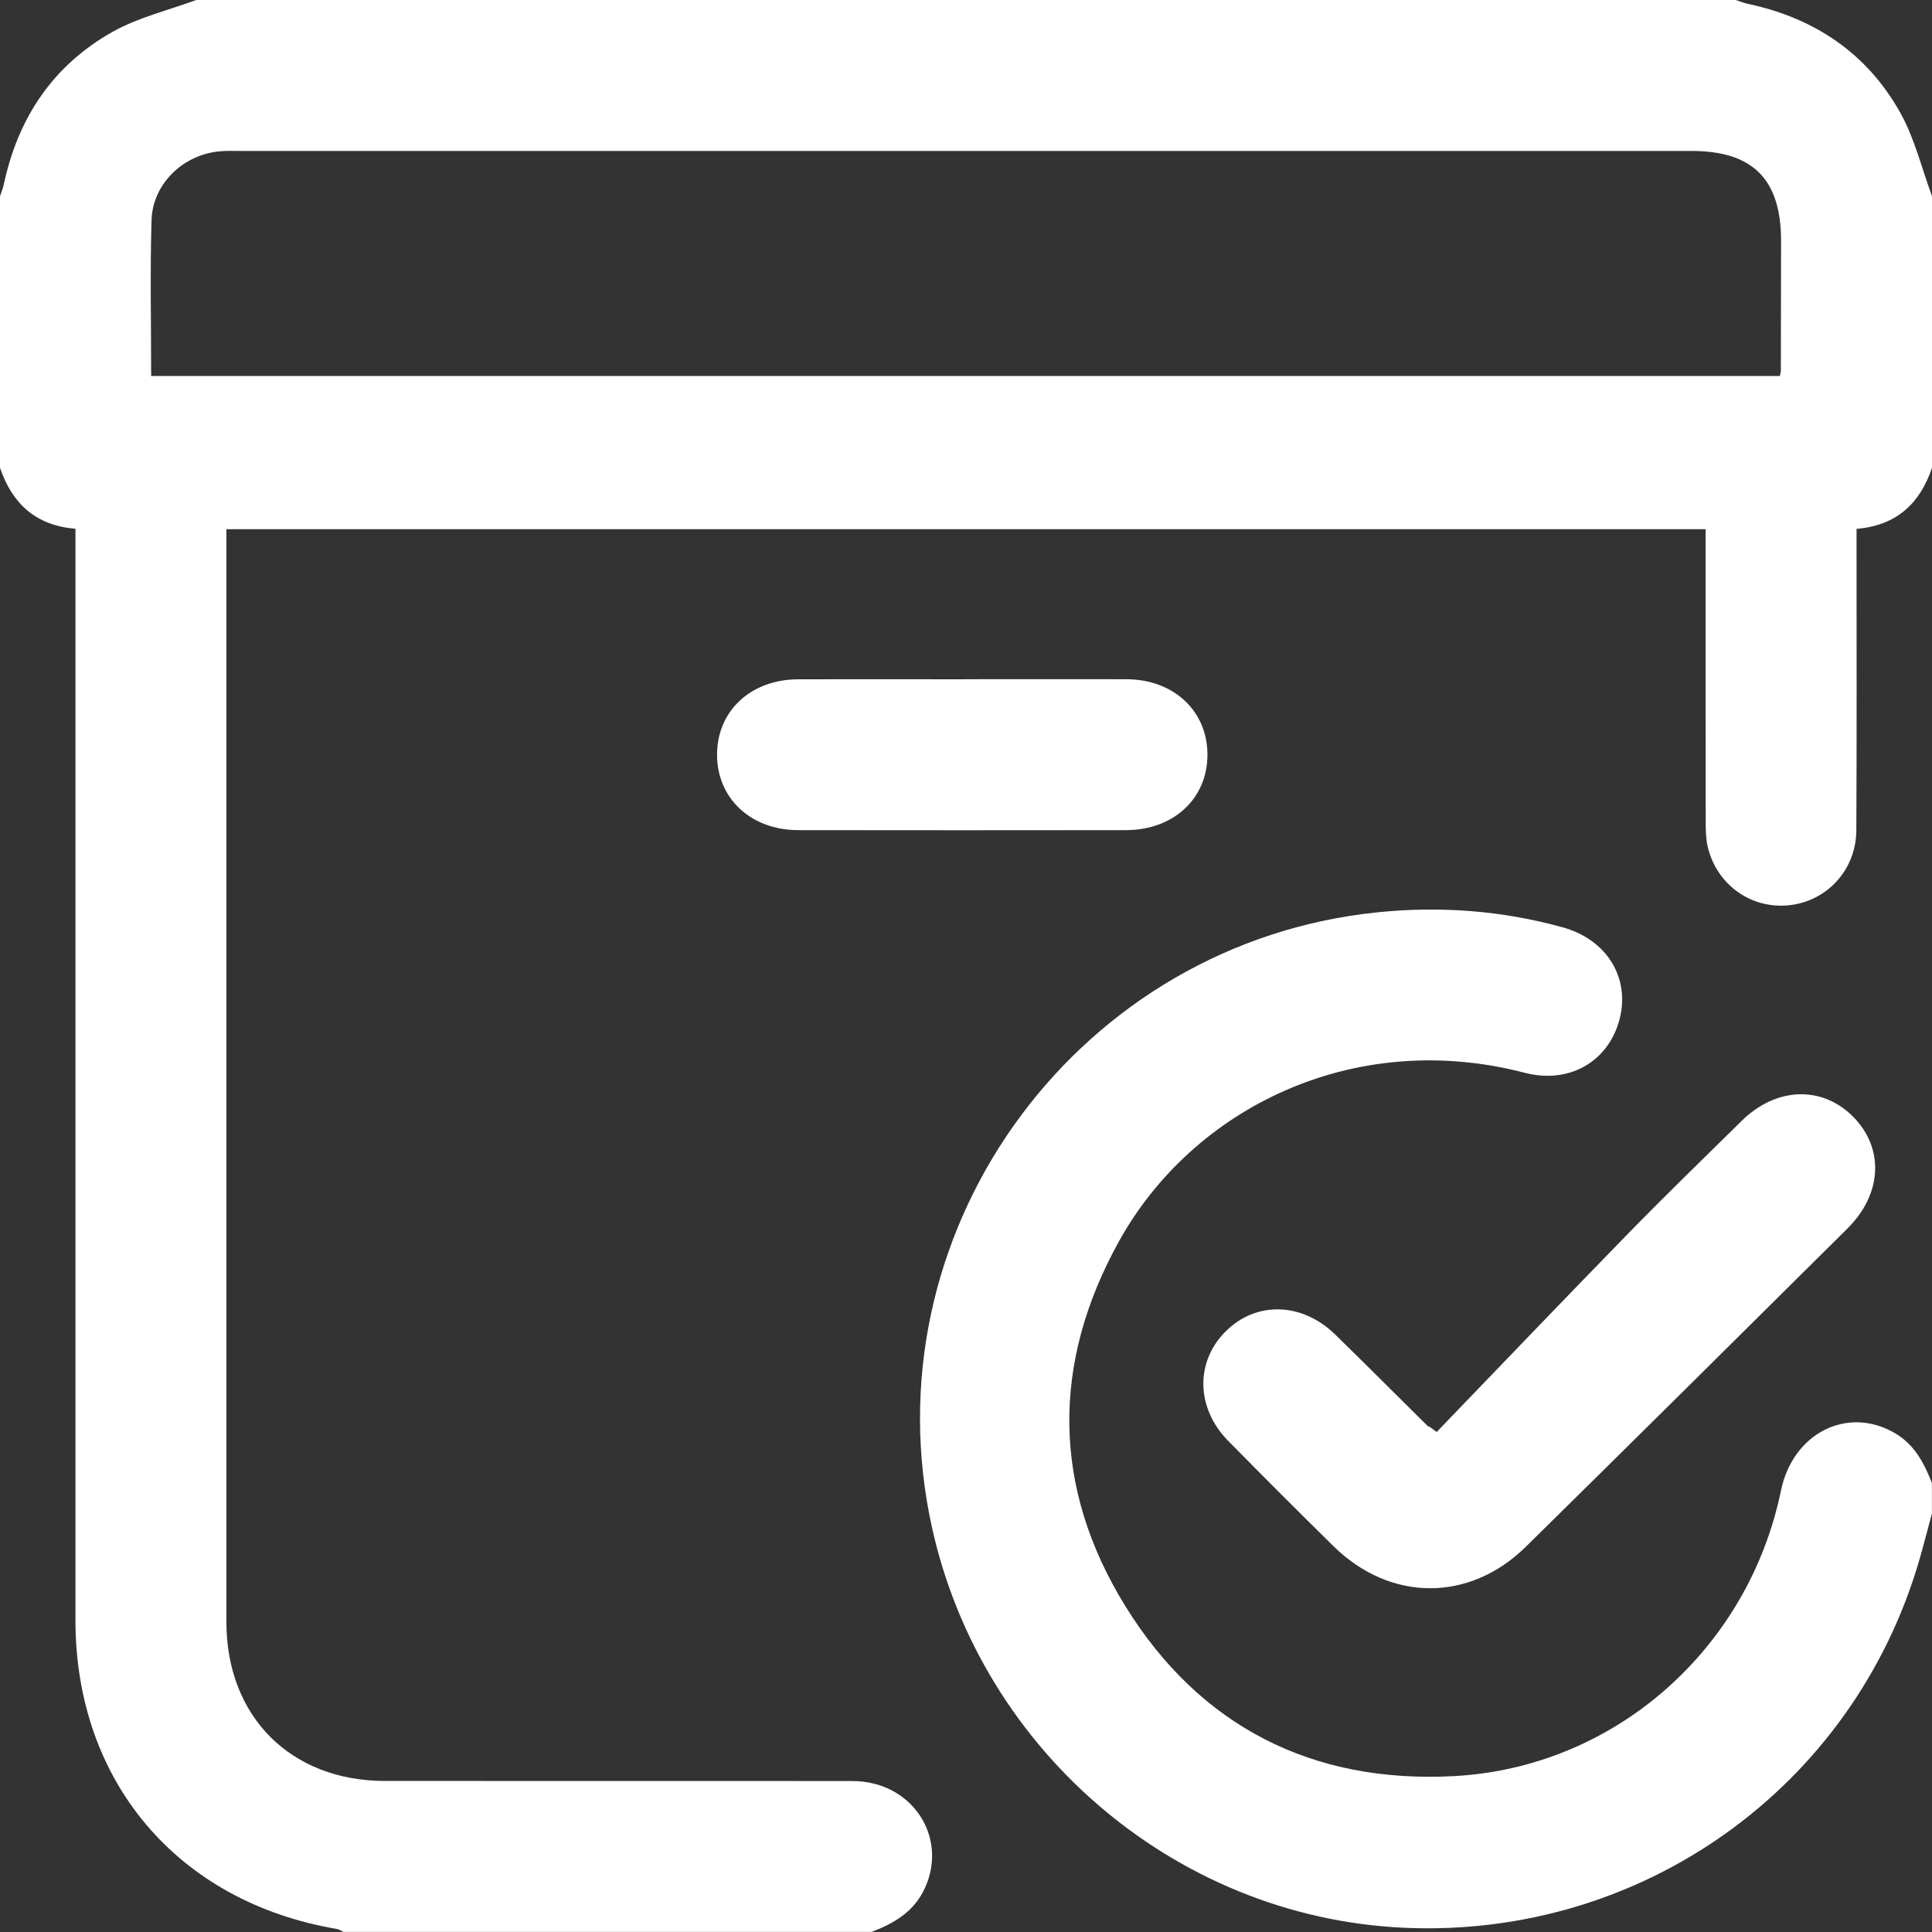 <svg width="55" height="55" viewBox="0 0 55 55" fill="none" xmlns="http://www.w3.org/2000/svg">
<rect x="0" y="0" width="55" height="55" fill="#333333" stroke="none"/>
<g clip-path="url(#clip0_521_52)">
<path d="M55 13.32C54.658 14.323 54.006 14.957 52.852 15.056C52.852 15.251 52.852 15.441 52.852 15.632C52.852 18.299 52.86 20.966 52.846 23.633C52.84 24.77 52.002 25.668 50.908 25.773C49.831 25.876 48.857 25.17 48.612 24.091C48.562 23.868 48.558 23.63 48.558 23.399C48.553 20.821 48.555 18.244 48.555 15.666V15.065H6.445C6.445 15.245 6.445 15.433 6.445 15.621C6.445 25.806 6.445 35.991 6.445 46.174C6.445 48.864 8.274 50.699 10.957 50.7C15.396 50.705 19.834 50.697 24.274 50.703C25.946 50.706 26.996 52.273 26.335 53.738C26.032 54.413 25.463 54.749 24.814 54.997H9.775C9.712 54.968 9.652 54.924 9.586 54.913C5.059 54.145 2.15 50.713 2.148 46.13C2.148 35.981 2.148 25.831 2.148 15.682V15.053C0.993 14.956 0.344 14.32 0 13.317V5.586C0.037 5.471 0.086 5.358 0.11 5.241C0.516 3.343 1.52 1.849 3.213 0.902C3.943 0.493 4.791 0.294 5.586 0C20.195 0 34.805 0 49.414 0C49.529 0.037 49.642 0.086 49.759 0.11C51.658 0.513 53.152 1.518 54.099 3.213C54.507 3.943 54.706 4.791 55.001 5.586V13.32H55ZM4.304 10.704H50.667C50.683 10.63 50.697 10.598 50.697 10.563C50.7 9.329 50.702 8.092 50.703 6.858C50.703 5.102 49.901 4.297 48.151 4.297C34.384 4.297 20.616 4.297 6.849 4.297C6.67 4.297 6.491 4.291 6.312 4.303C5.252 4.37 4.347 5.209 4.314 6.266C4.27 7.732 4.303 9.198 4.303 10.704H4.304Z" fill="white"/>
<path d="M55 43.077C54.879 43.523 54.766 43.973 54.637 44.417C52.752 50.888 46.742 55.178 39.985 54.88C33.381 54.588 27.729 49.675 26.456 43.12C24.841 34.809 30.787 26.829 39.22 25.971C41.005 25.789 42.758 25.922 44.482 26.398C45.74 26.744 46.407 27.83 46.109 29.003C45.801 30.212 44.683 30.872 43.407 30.54C38.535 29.271 33.956 31.547 31.854 35.339C29.927 38.816 29.952 42.362 32.046 45.739C34.163 49.154 37.362 50.772 41.376 50.563C45.966 50.324 49.77 46.947 50.701 42.432C51.039 40.798 52.586 40.016 53.931 40.791C54.498 41.117 54.772 41.644 54.998 42.217V43.077H55Z" fill="white"/>
<path d="M40.899 40.766C42.712 38.886 44.517 36.995 46.341 35.126C47.404 34.037 48.496 32.977 49.581 31.909C50.557 30.949 51.851 30.898 52.738 31.774C53.642 32.667 53.593 33.98 52.598 34.968C49.548 37.995 46.498 41.021 43.435 44.035C41.827 45.616 39.575 45.602 37.965 44.02C36.957 43.029 35.957 42.028 34.965 41.02C34.045 40.086 34.022 38.767 34.892 37.902C35.761 37.035 37.064 37.068 38.011 37.992C38.895 38.854 39.766 39.729 40.644 40.597C40.655 40.609 40.675 40.609 40.692 40.614L40.899 40.766Z" fill="white"/>
<path d="M27.45 19.336C28.988 19.336 30.525 19.333 32.063 19.336C33.413 19.339 34.375 20.24 34.374 21.488C34.372 22.734 33.41 23.63 32.056 23.632C28.945 23.636 25.833 23.636 22.722 23.632C21.374 23.63 20.41 22.727 20.413 21.48C20.416 20.234 21.377 19.34 22.729 19.338C24.303 19.333 25.876 19.338 27.45 19.338V19.336Z" fill="white"/>
</g>
<defs>
<clipPath id="clip0_521_52">
<rect width="55" height="55" fill="white"/>
</clipPath>
</defs>
</svg>

